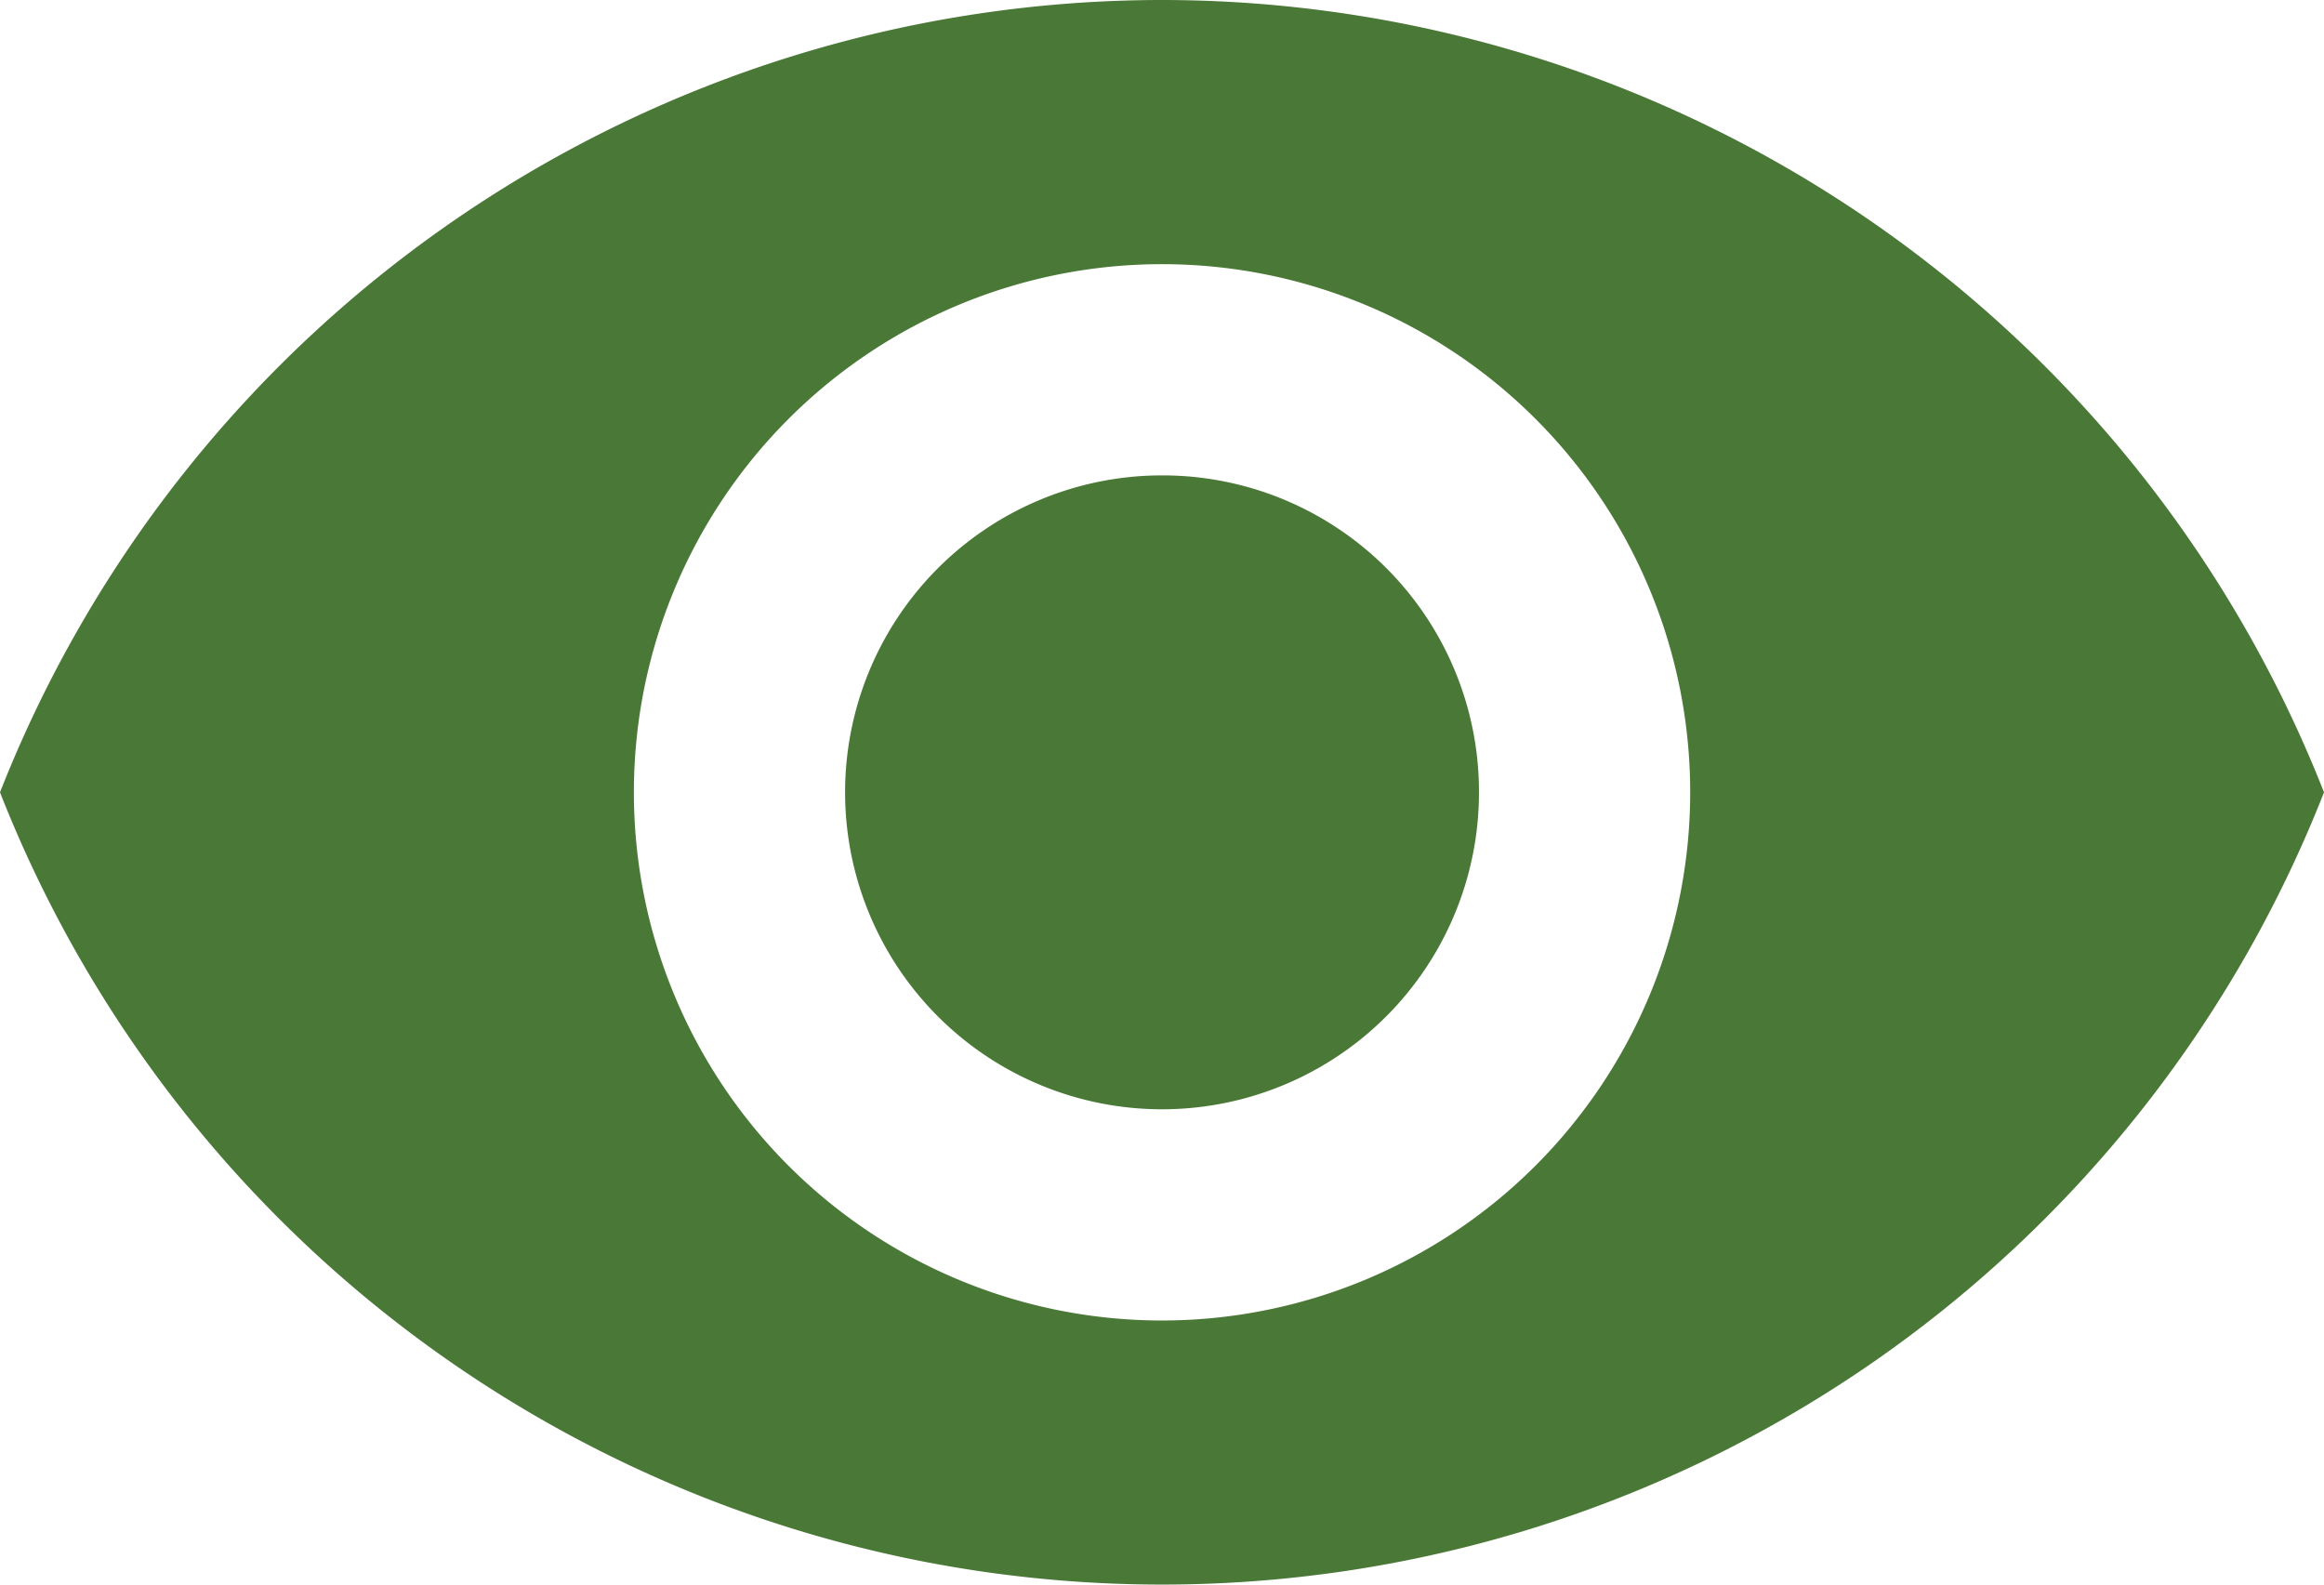 <svg xmlns="http://www.w3.org/2000/svg" width="28.531" height="19.453" viewBox="0 0 28.531 19.453">
  <path id="Icon_material-remove-red-eye" data-name="Icon material-remove-red-eye" d="M15.766,6.75A15.338,15.338,0,0,0,1.5,16.477a15.325,15.325,0,0,0,28.531,0A15.338,15.338,0,0,0,15.766,6.75Zm0,16.211a6.484,6.484,0,1,1,6.484-6.484A6.487,6.487,0,0,1,15.766,22.961Zm0-10.375a3.891,3.891,0,1,0,3.891,3.891A3.885,3.885,0,0,0,15.766,12.586Z" transform="translate(-1.5 -6.75)" fill="#4a7836"/>
</svg>
